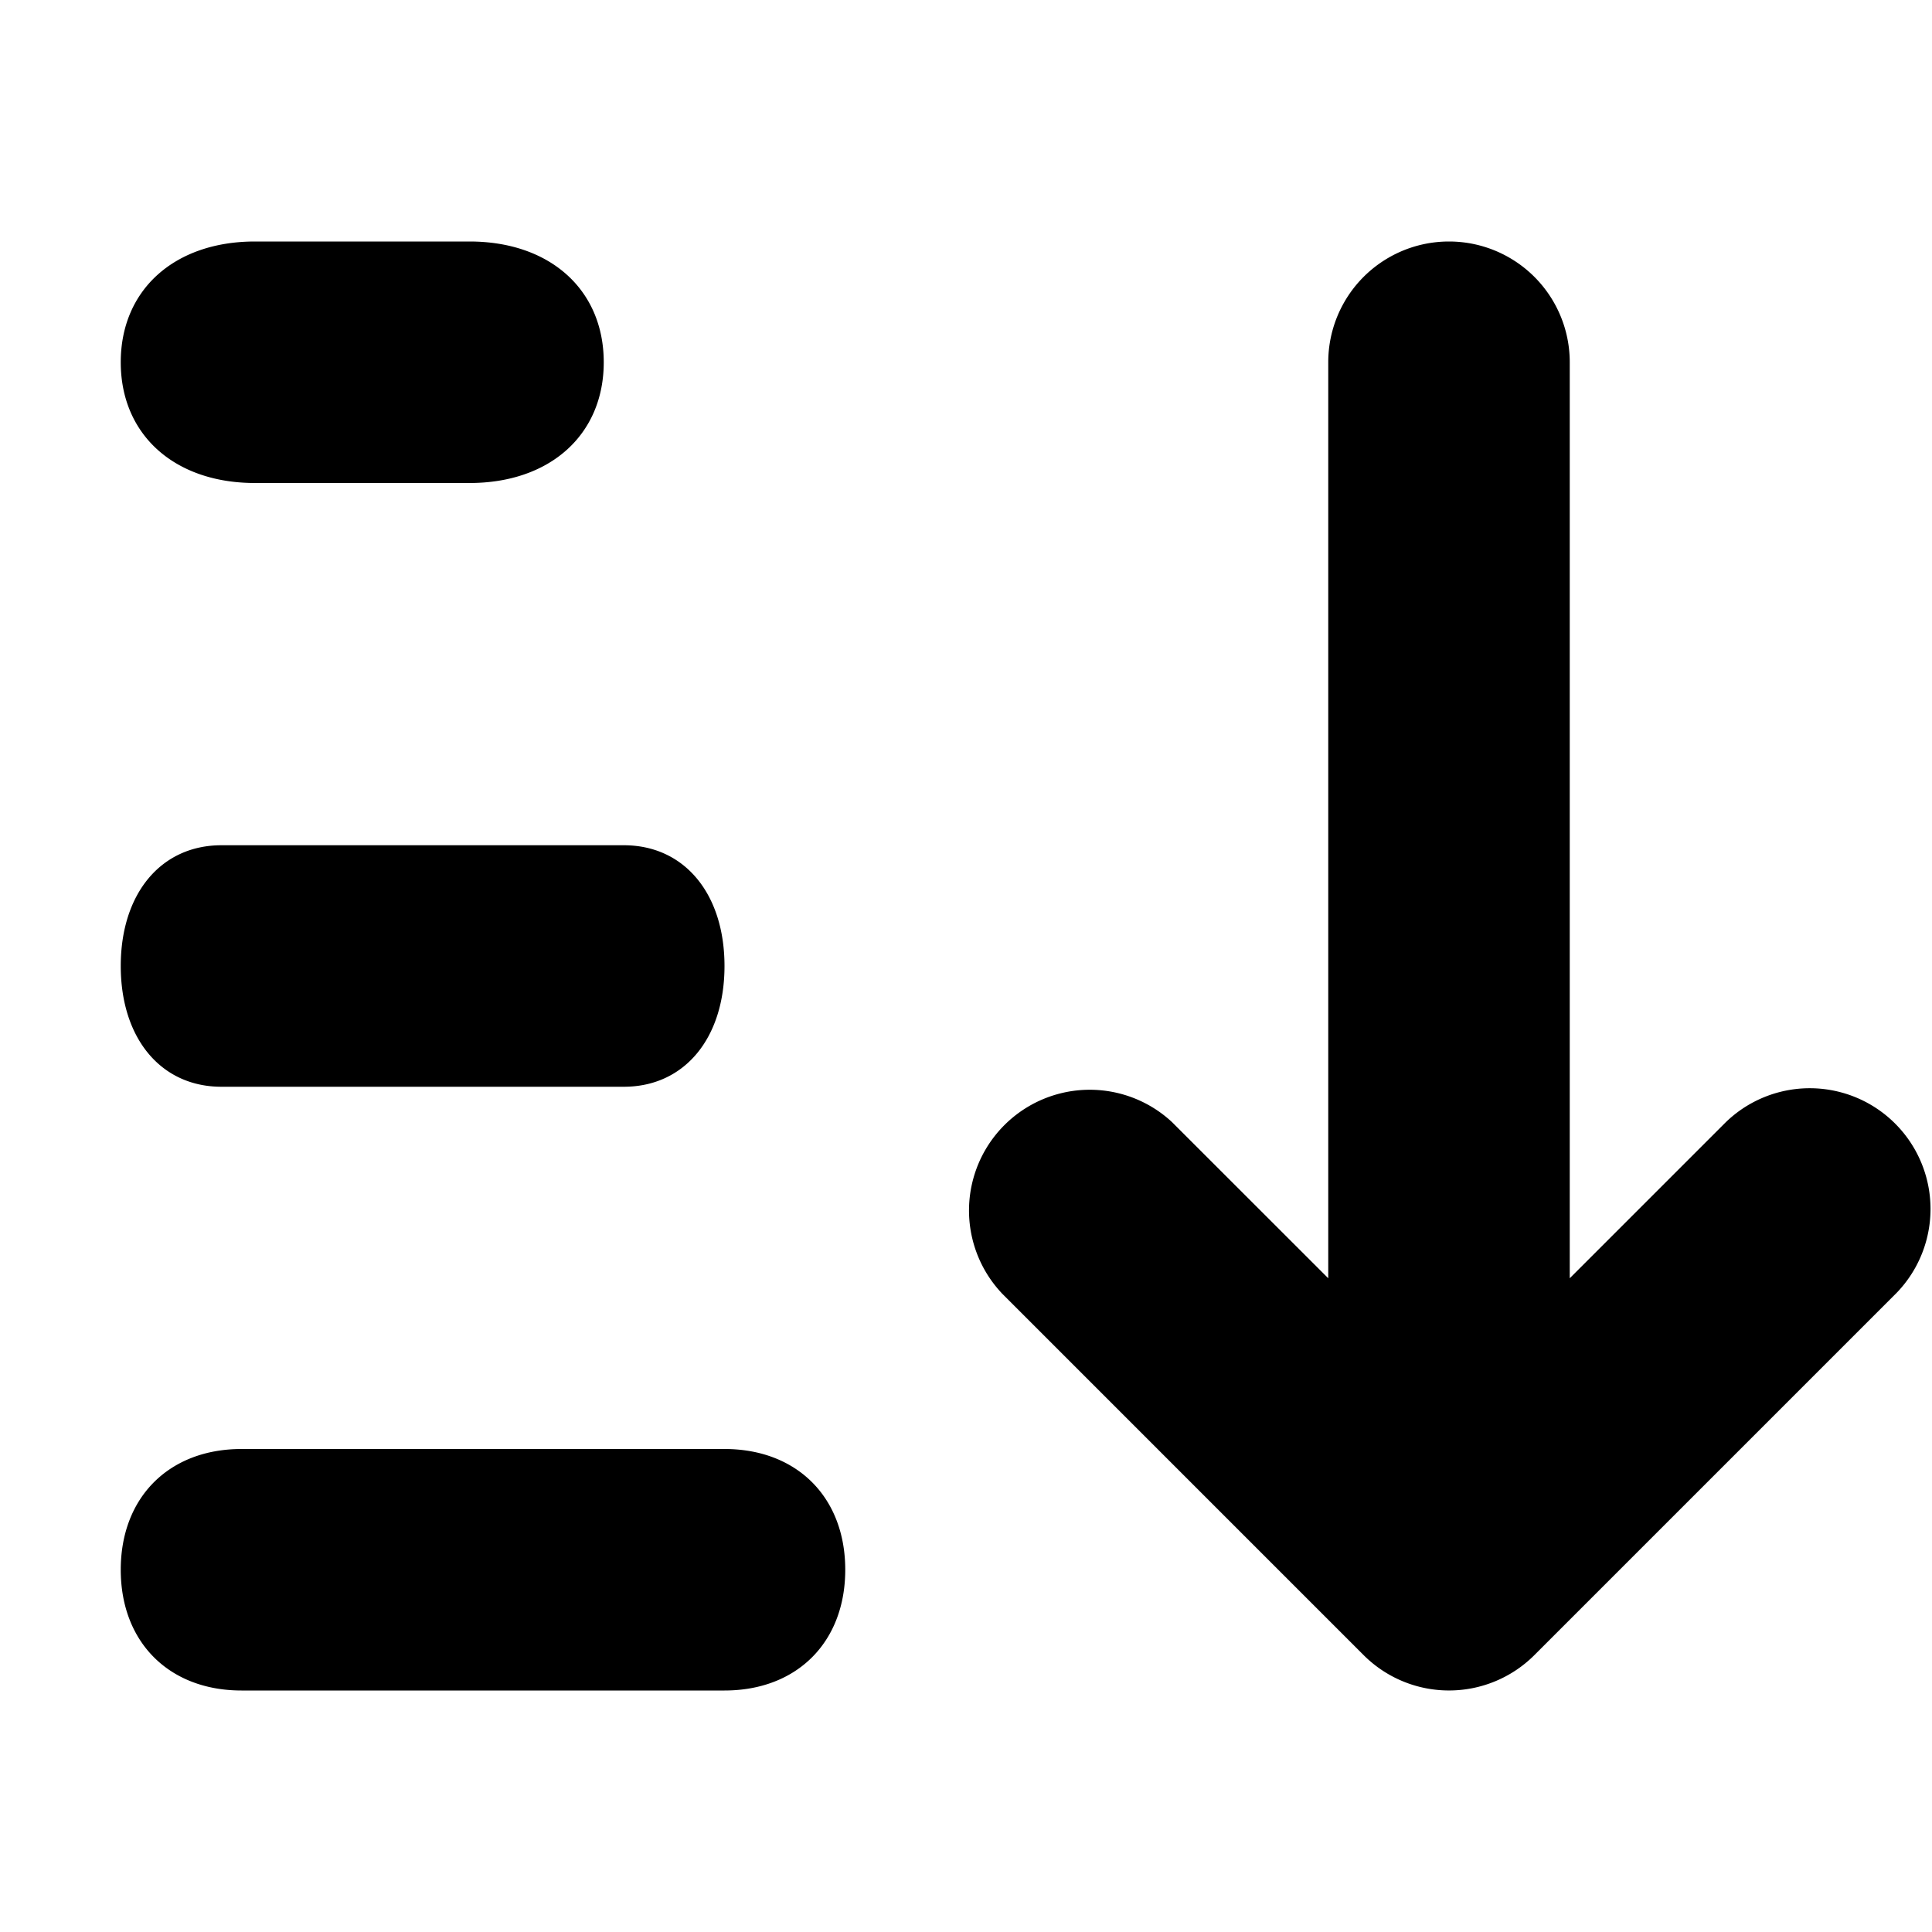 <svg xmlns="http://www.w3.org/2000/svg" viewBox="0 0 24 24"><path d="M3 18h6c.9 0 1.5.6 1.5 1.5S9.9 21 9 21H3c-.9 0-1.5-.6-1.5-1.5S2.1 18 3 18zm4.75-4.5C8.5 13.5 9 12.9 9 12s-.5-1.5-1.25-1.5h-5c-.75 0-1.25.6-1.25 1.5s.5 1.5 1.25 1.5h5zm-.25-9c0 .9-.667 1.5-1.667 1.5H3.167c-1 0-1.667-.6-1.667-1.5S2.167 3 3.167 3h2.666c1 0 1.667.6 1.667 1.5zm4.94 11.56a1.5 1.5 0 0 1 2.12-2.12l1.94 1.939V4.5a1.5 1.5 0 0 1 3 0v11.379l1.94-1.94a1.5 1.5 0 0 1 2.12 2.122l-4.5 4.5a1.5 1.5 0 0 1-2.12 0l-4.5-4.5z"/></svg>